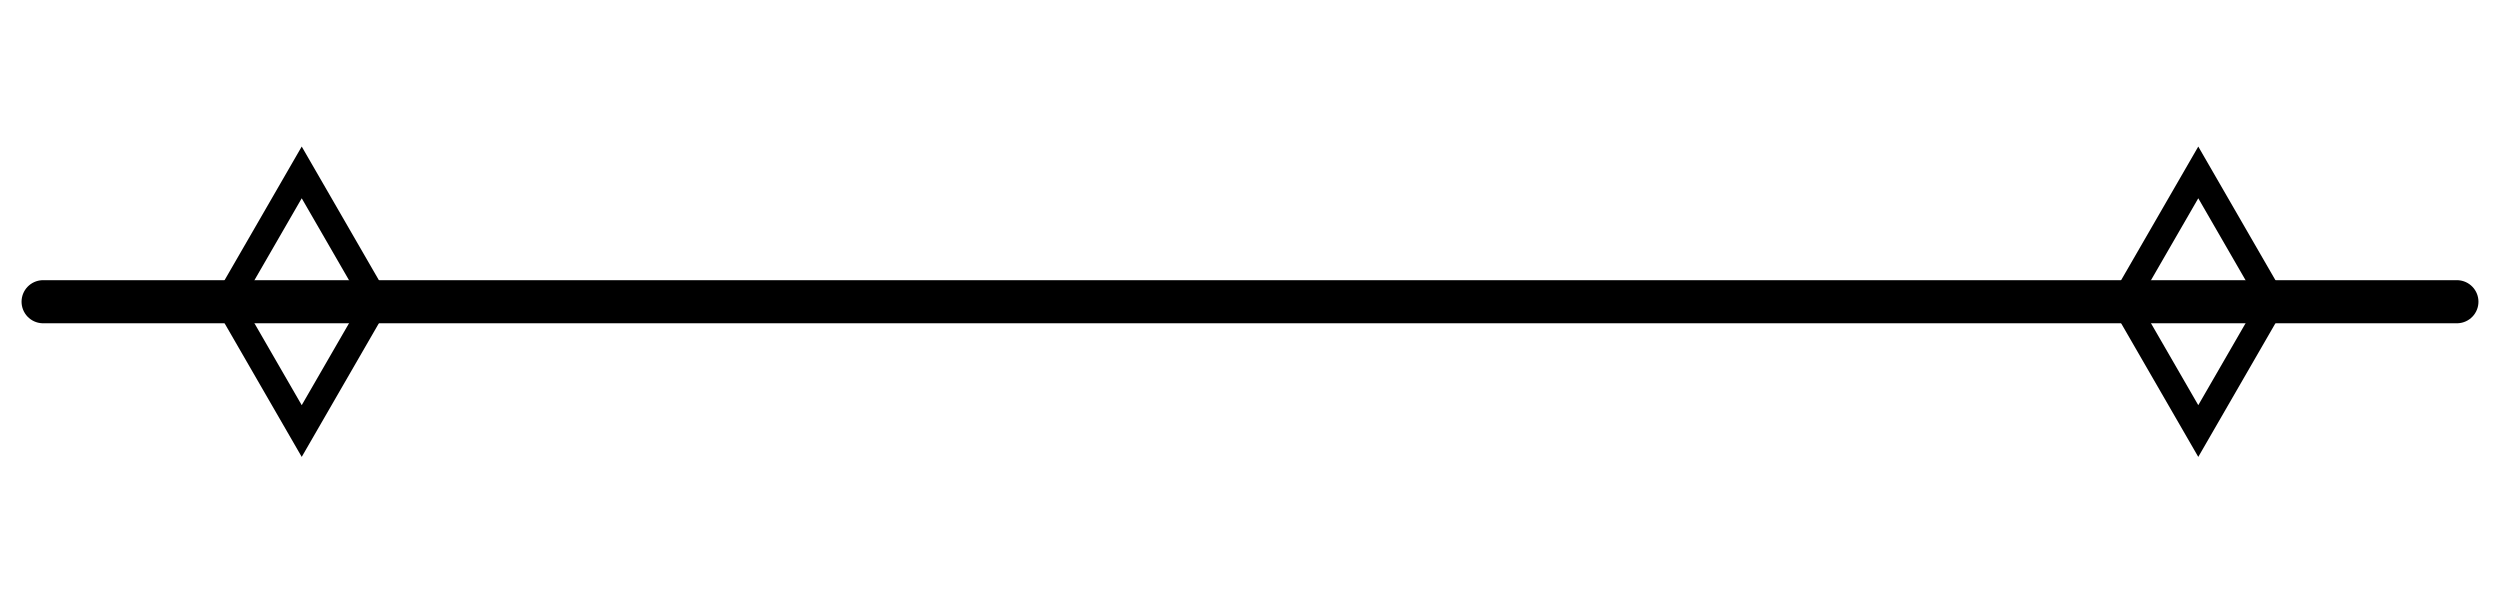 <svg width="58" height="14" viewBox="0 0 58 14" fill="none" xmlns="http://www.w3.org/2000/svg">
<path d="M1 7L57 7" stroke="black" stroke-linecap="round"/>
<path d="M7 4L8.732 7H5.268L7 4Z" stroke="black" stroke-width="0.6"/>
<path d="M7 10L5.268 7L8.732 7L7 10Z" stroke="black" stroke-width="0.6"/>
<path d="M51 4L52.732 7H49.268L51 4Z" stroke="black" stroke-width="0.6"/>
<path d="M51 10L49.268 7L52.732 7L51 10Z" stroke="black" stroke-width="0.6"/>
</svg>
